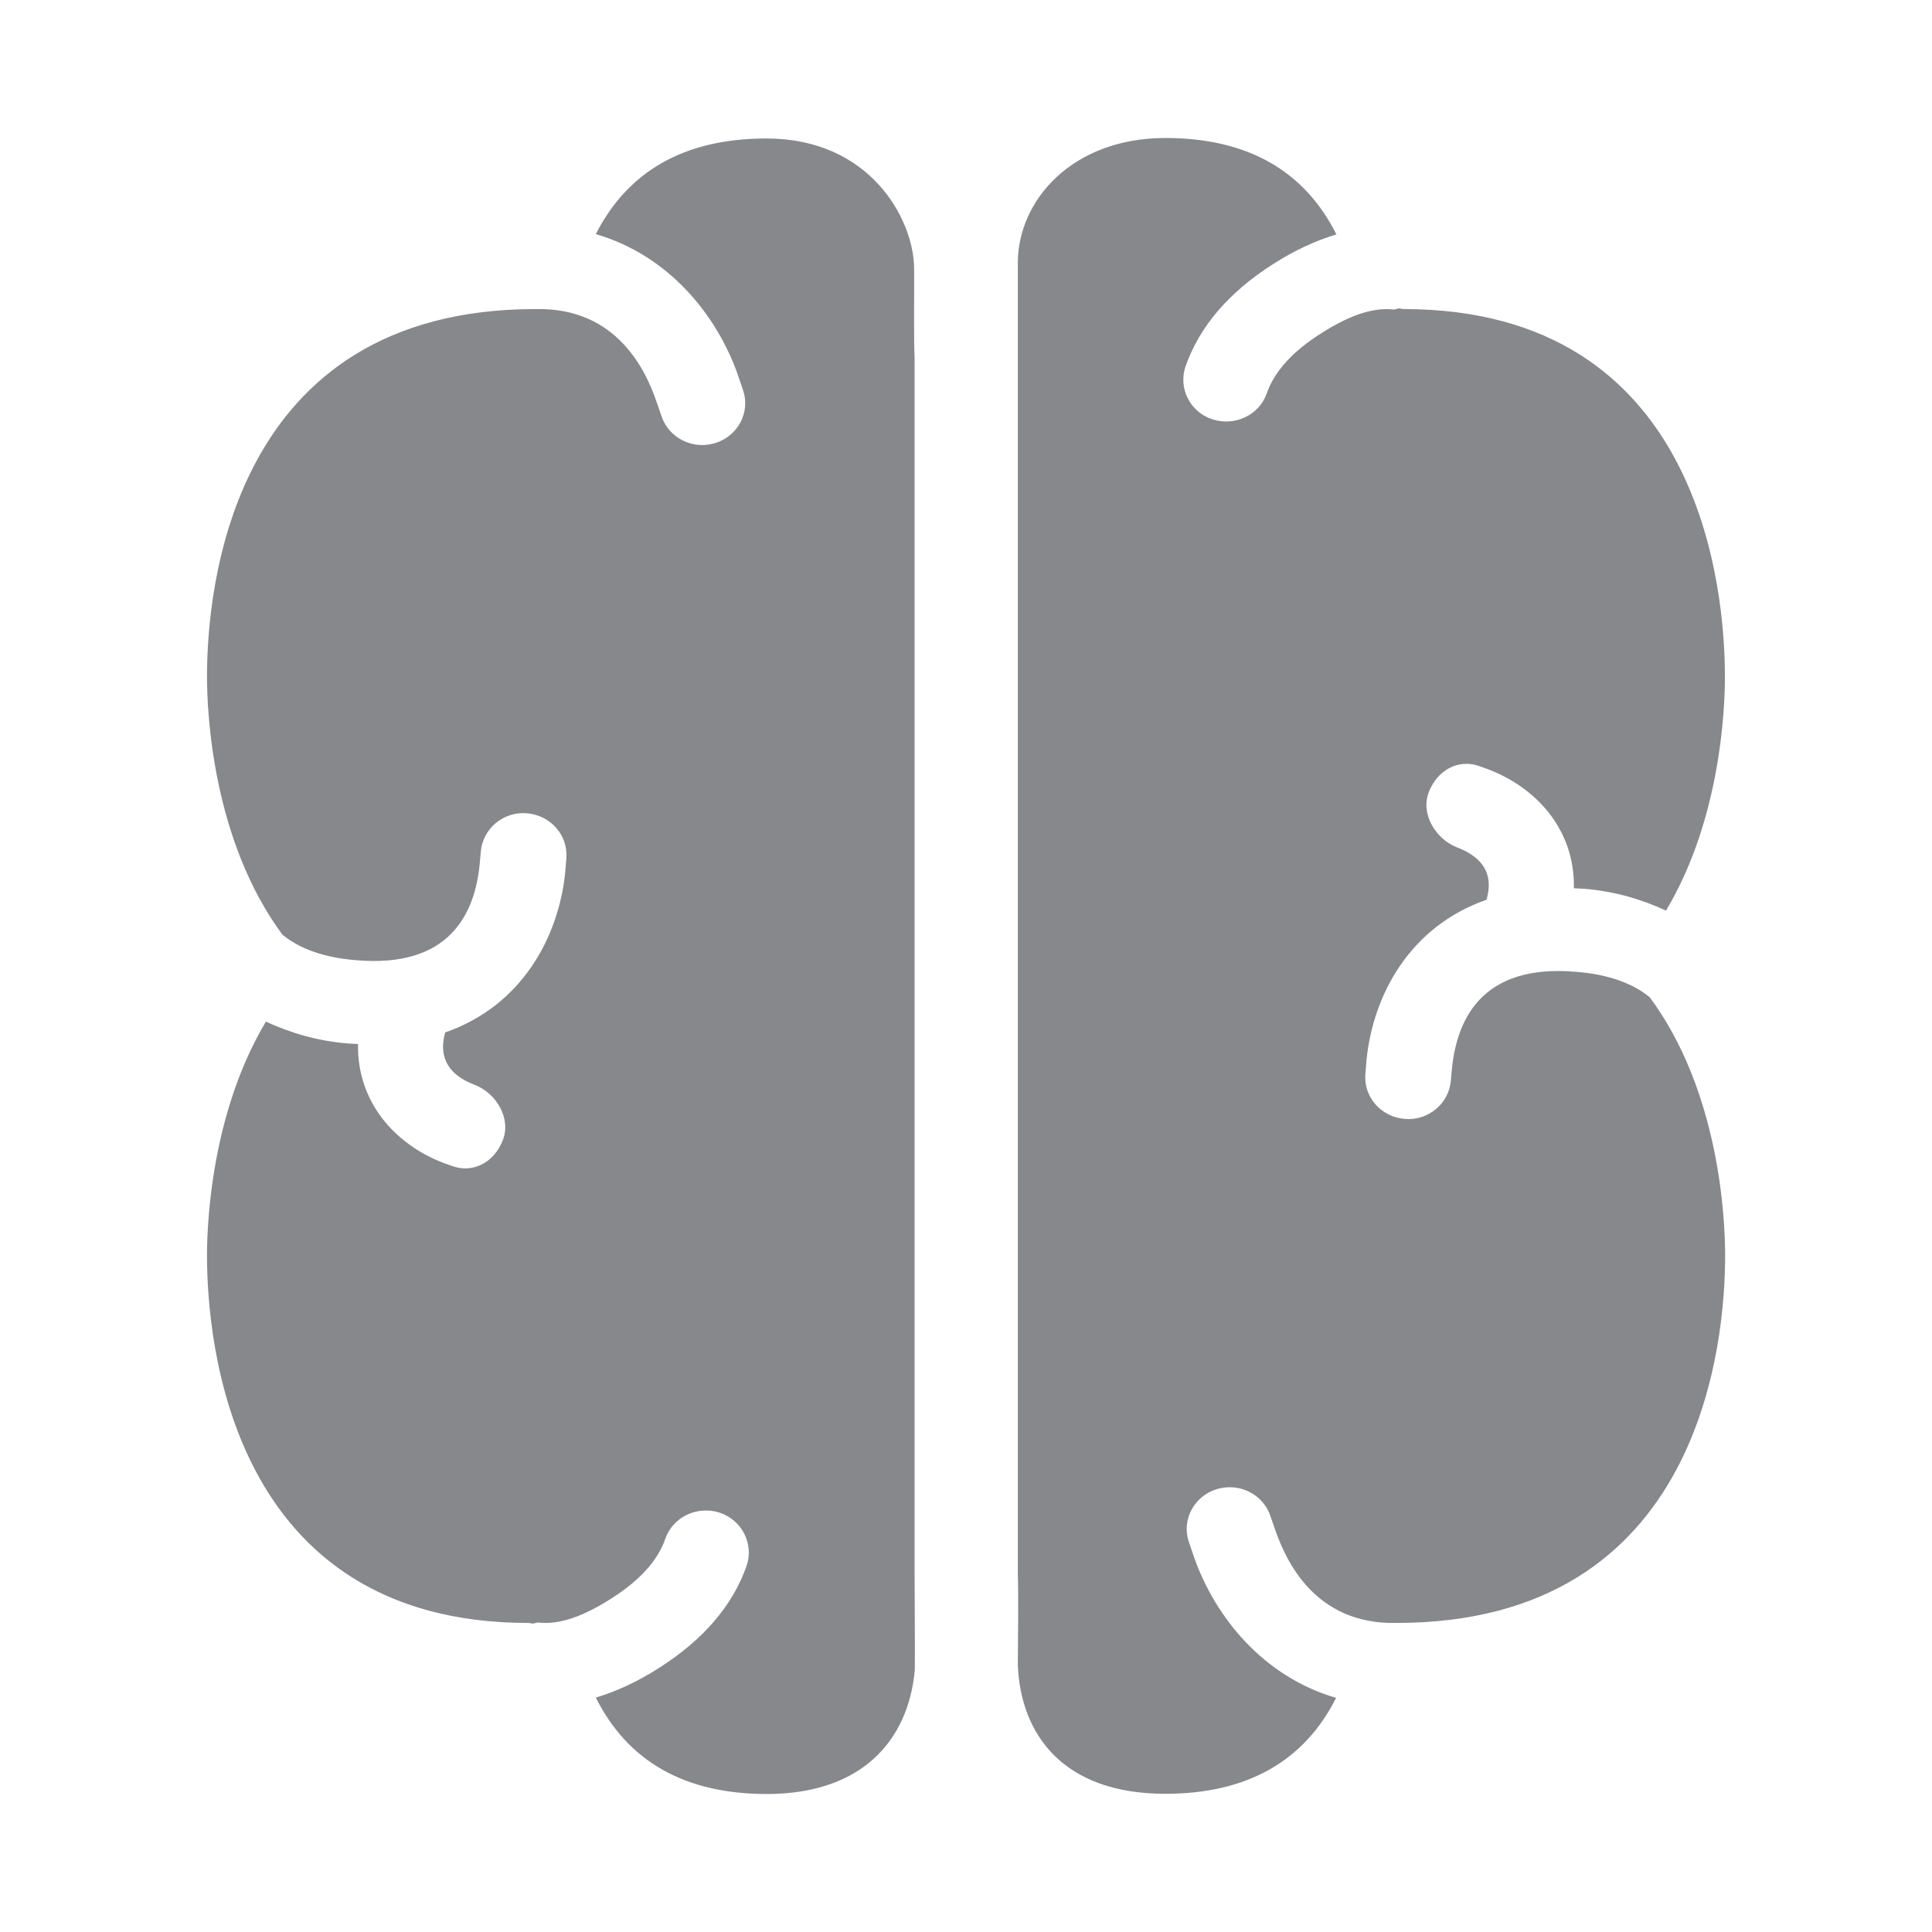<svg width="28" height="28" viewBox="0 0 28 28" fill="none" xmlns="http://www.w3.org/2000/svg">
<path fill-rule="evenodd" clip-rule="evenodd" d="M13.255 5.176V22.824C13.255 23.077 13.262 23.883 13.258 24.204C13.163 25.242 12.473 26 11.114 26C9.908 26 9.092 25.515 8.635 24.603C8.939 24.511 9.242 24.371 9.546 24.176C10.192 23.767 10.619 23.268 10.82 22.694C10.929 22.377 10.755 22.032 10.431 21.923C10.106 21.817 9.751 21.984 9.642 22.302C9.533 22.616 9.273 22.903 8.867 23.162C8.484 23.408 8.122 23.555 7.795 23.514C7.771 23.517 7.747 23.528 7.723 23.531C7.702 23.528 7.678 23.521 7.658 23.521C3.338 23.521 3 19.443 3 18.194C3 17.698 3.072 16.114 3.854 14.806C4.202 14.966 4.588 15.086 5.046 15.123C5.097 15.127 5.141 15.127 5.189 15.13C5.172 15.977 5.732 16.588 6.429 16.855C6.432 16.855 6.552 16.899 6.555 16.899C6.62 16.923 6.685 16.933 6.743 16.933C6.985 16.933 7.194 16.77 7.289 16.52C7.409 16.209 7.194 15.841 6.876 15.721C6.371 15.527 6.391 15.182 6.452 14.963C7.569 14.574 8.095 13.577 8.191 12.648L8.208 12.439C8.235 12.105 7.979 11.815 7.637 11.787C7.299 11.756 6.995 12.009 6.968 12.344L6.951 12.535C6.879 13.228 6.528 14.038 5.151 13.915C4.687 13.877 4.339 13.747 4.093 13.546C3.085 12.183 3 10.346 3 9.806C3 8.557 3.335 4.479 7.764 4.479H7.767C8.959 4.455 9.369 5.401 9.512 5.814L9.584 6.023C9.666 6.282 9.912 6.45 10.178 6.45C10.24 6.45 10.301 6.439 10.363 6.422C10.69 6.323 10.875 5.982 10.772 5.664L10.687 5.415C10.386 4.571 9.7 3.704 8.635 3.393C9.096 2.488 9.908 2.007 11.11 2.007C12.596 2.007 13.231 3.154 13.248 3.871C13.252 4.134 13.241 4.968 13.255 5.176ZM22.851 14.085C23.315 14.123 23.667 14.253 23.91 14.454C24.917 15.813 25.002 17.651 25.002 18.194C25.002 19.443 24.668 23.521 20.238 23.521H20.235C19.043 23.545 18.634 22.599 18.487 22.189L18.415 21.981C18.333 21.721 18.087 21.554 17.821 21.554C17.759 21.554 17.698 21.564 17.636 21.581C17.308 21.68 17.124 22.022 17.227 22.339L17.312 22.588C17.616 23.432 18.299 24.296 19.364 24.607C18.907 25.512 18.09 25.997 16.888 25.997C15.403 25.997 14.792 25.133 14.751 24.132C14.754 23.862 14.761 23.026 14.751 22.817V5.176V3.817C14.747 2.912 15.533 2 16.888 2C18.094 2 18.91 2.485 19.368 3.397C19.064 3.489 18.76 3.629 18.456 3.824C17.811 4.233 17.384 4.732 17.182 5.309C17.073 5.627 17.247 5.972 17.571 6.077C17.896 6.183 18.251 6.016 18.36 5.698C18.47 5.384 18.729 5.097 19.136 4.838C19.518 4.592 19.877 4.448 20.204 4.486C20.228 4.483 20.252 4.472 20.276 4.469C20.3 4.469 20.32 4.479 20.341 4.479C24.661 4.479 24.999 8.557 24.999 9.81C24.999 10.305 24.927 11.89 24.145 13.197C23.797 13.037 23.411 12.918 22.953 12.88C22.905 12.877 22.858 12.877 22.81 12.873C22.827 12.026 22.267 11.415 21.567 11.149C21.564 11.149 21.444 11.104 21.441 11.104C21.376 11.08 21.311 11.07 21.253 11.07C21.01 11.07 20.802 11.234 20.706 11.483C20.587 11.794 20.802 12.159 21.119 12.282C21.628 12.477 21.608 12.818 21.543 13.04C20.426 13.43 19.9 14.427 19.805 15.356L19.788 15.564C19.76 15.899 20.017 16.189 20.358 16.216C20.696 16.247 21 15.994 21.027 15.66L21.044 15.472C21.119 14.775 21.475 13.962 22.851 14.085Z" fill="#86888C"/>
</svg>
